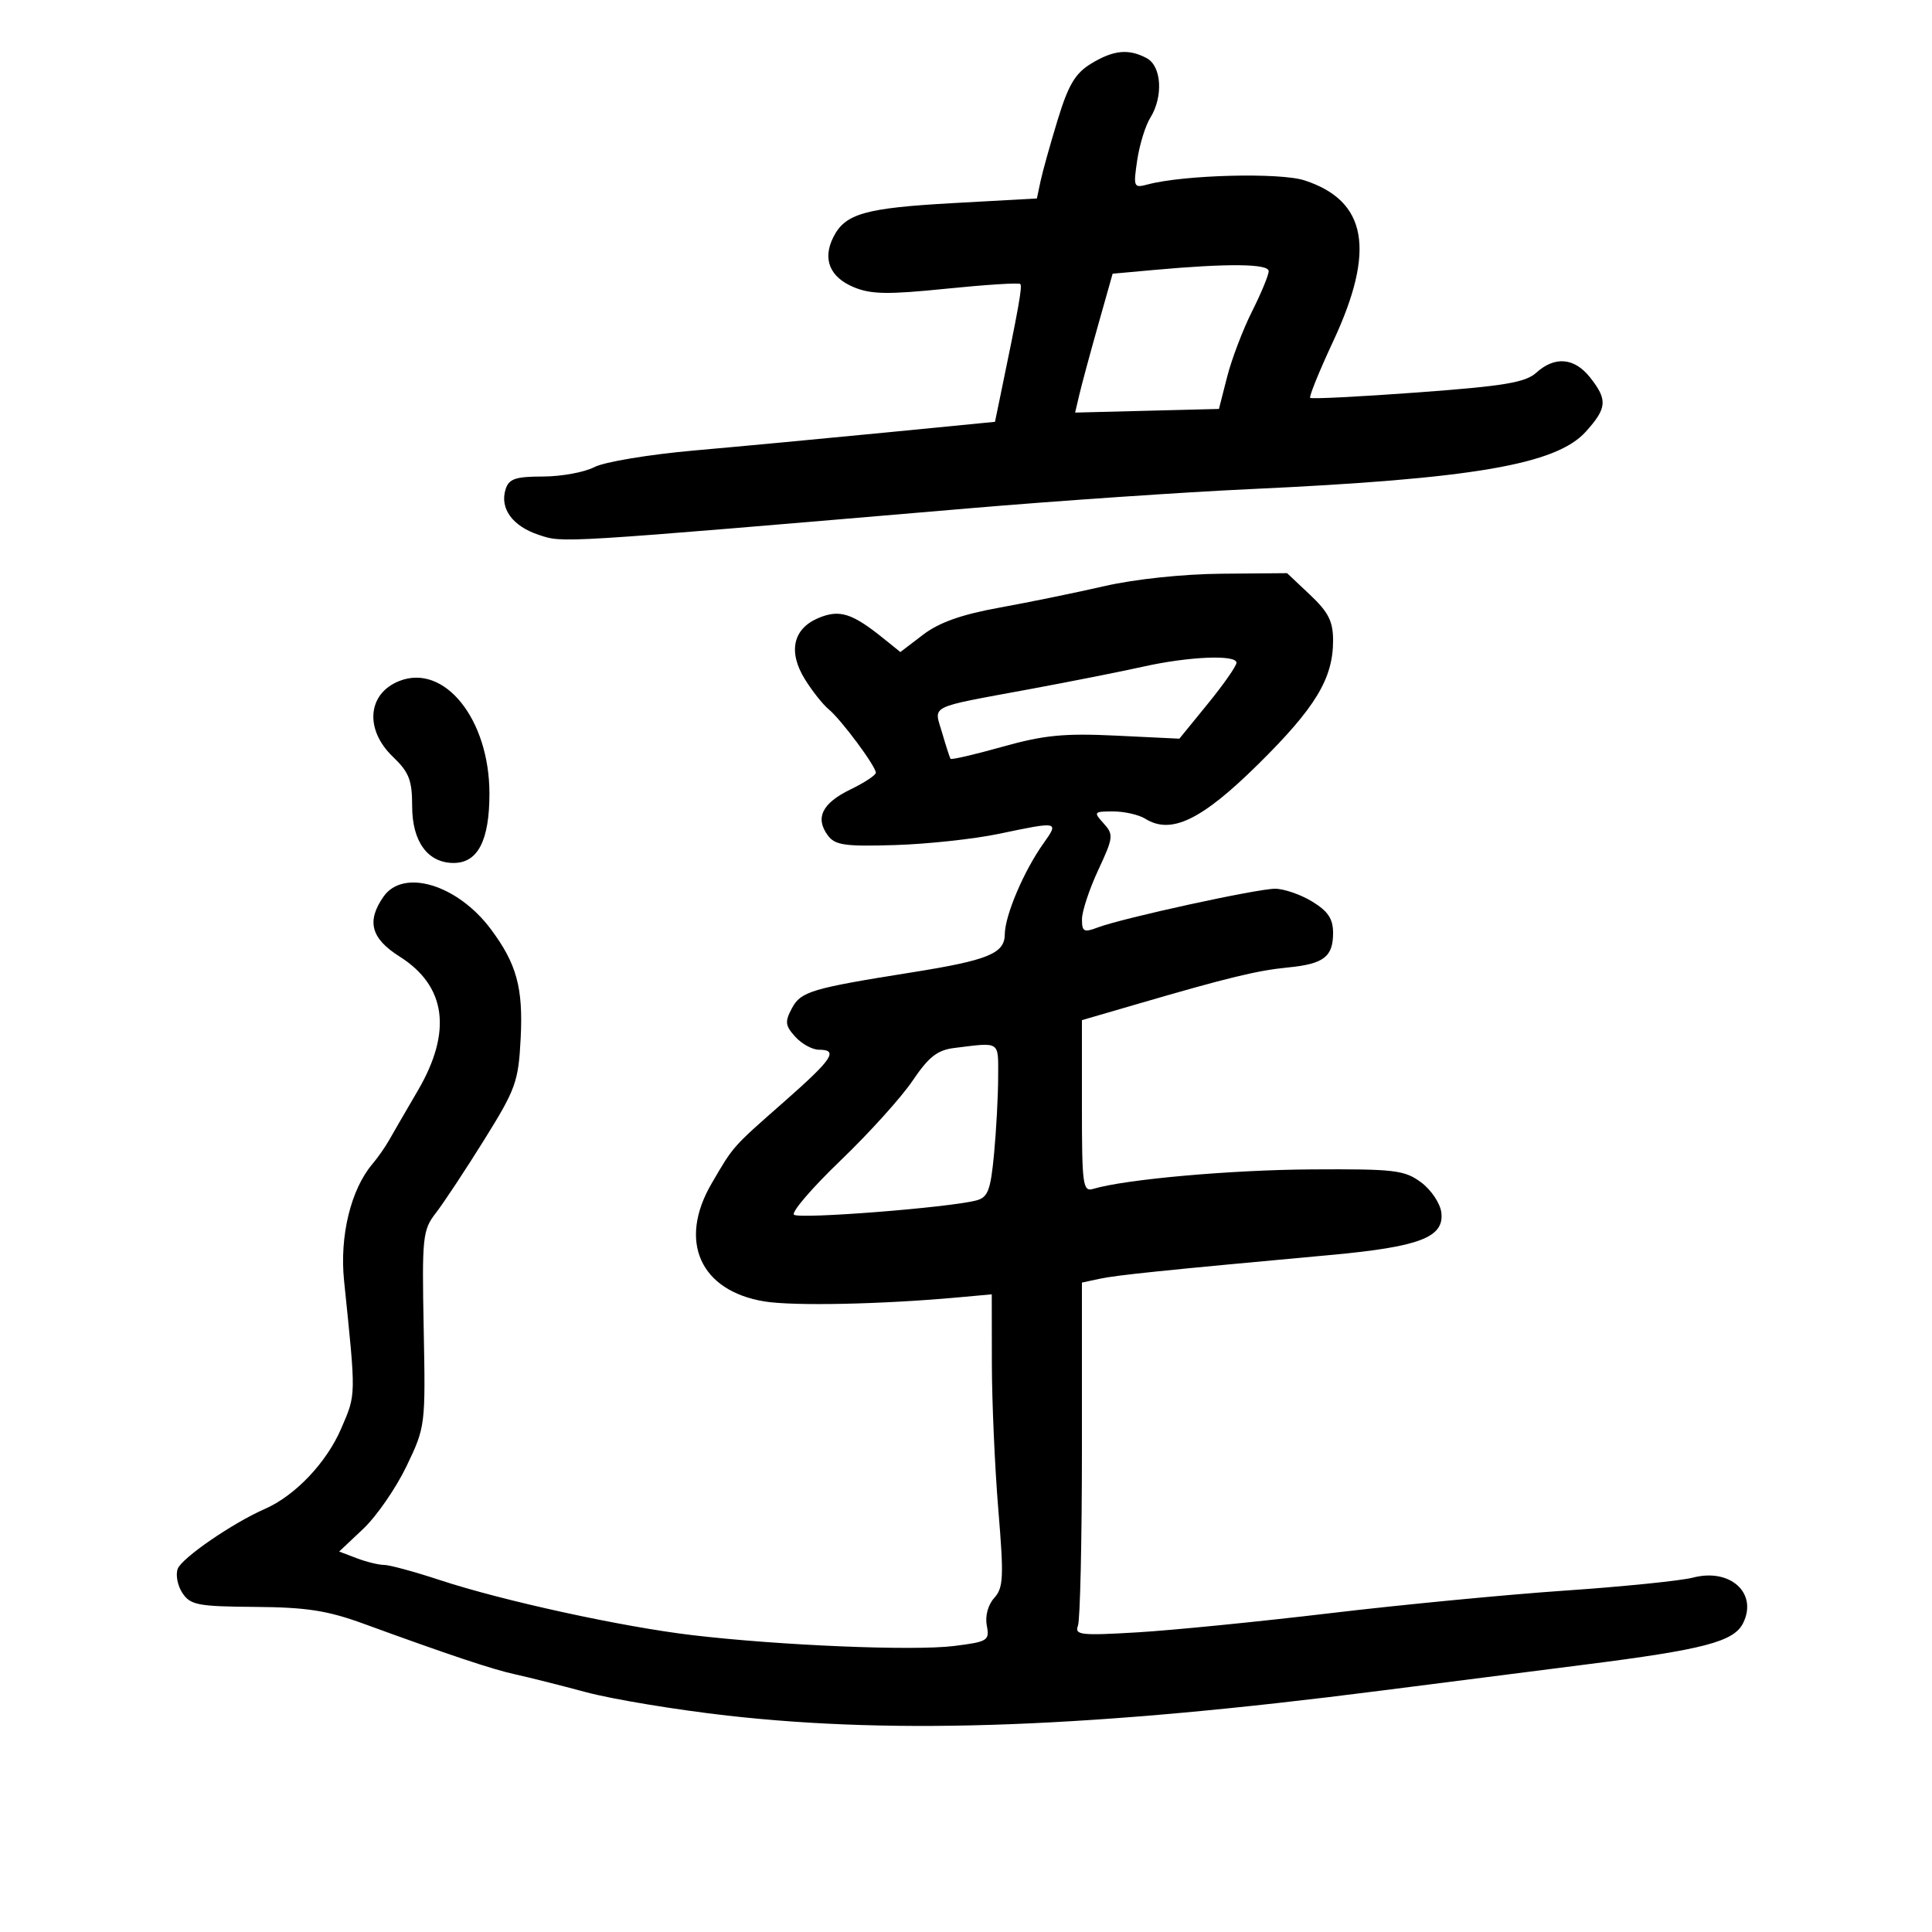 <svg xmlns="http://www.w3.org/2000/svg" width="300" height="300" viewBox="0 0 300 300" version="1.1">
	<path d="M 169.412 9.891 C 166.957 11.387, 165.893 13.182, 164.227 18.637 C 163.074 22.412, 161.878 26.697, 161.569 28.159 L 161.007 30.818 148.070 31.534 C 134.297 32.296, 131.222 33.171, 129.385 36.854 C 127.697 40.240, 128.847 43.038, 132.566 44.592 C 135.242 45.710, 137.866 45.754, 146.937 44.830 C 153.040 44.209, 158.211 43.880, 158.429 44.100 C 158.776 44.452, 158.197 47.688, 155.226 62 L 154.500 65.500 137.500 67.165 C 128.150 68.081, 114.782 69.335, 107.793 69.952 C 100.803 70.569, 93.828 71.730, 92.293 72.531 C 90.757 73.332, 87.168 73.990, 84.317 73.994 C 80.049 73.999, 79.025 74.346, 78.512 75.962 C 77.567 78.939, 79.574 81.704, 83.656 83.052 C 87.516 84.325, 85.974 84.420, 150.473 78.933 C 164.208 77.765, 183.783 76.425, 193.973 75.956 C 228.666 74.360, 241.644 72.142, 246.250 67.024 C 249.545 63.362, 249.648 62.093, 246.927 58.635 C 244.493 55.540, 241.448 55.260, 238.564 57.865 C 236.867 59.399, 233.590 59.945, 220.153 60.936 C 211.163 61.598, 203.645 61.978, 203.446 61.780 C 203.248 61.581, 204.861 57.612, 207.032 52.959 C 213.633 38.810, 212.270 31.182, 202.575 28.012 C 198.748 26.761, 183.806 27.146, 178.218 28.640 C 176.032 29.224, 175.964 29.066, 176.586 24.875 C 176.944 22.469, 177.858 19.503, 178.618 18.285 C 180.659 15.014, 180.376 10.272, 178.066 9.035 C 175.253 7.530, 172.902 7.762, 169.412 9.891 M 179.134 41.923 L 172.768 42.500 170.510 50.500 C 169.268 54.900, 167.958 59.752, 167.598 61.283 L 166.945 64.066 178.110 63.783 L 189.275 63.500 190.553 58.500 C 191.256 55.750, 192.994 51.185, 194.416 48.355 C 195.837 45.525, 197 42.712, 197 42.105 C 197 40.941, 190.671 40.876, 179.134 41.923 M 171.500 91.011 C 167.100 92.021, 159.758 93.526, 155.185 94.355 C 149.309 95.420, 145.833 96.652, 143.339 98.555 L 139.809 101.248 137.154 99.110 C 132.320 95.216, 130.375 94.602, 127.132 95.945 C 123.144 97.597, 122.331 101.182, 124.975 105.460 C 126.102 107.283, 127.769 109.388, 128.679 110.138 C 130.609 111.727, 136 118.981, 136 119.989 C 136 120.368, 134.225 121.538, 132.055 122.589 C 127.674 124.711, 126.542 126.996, 128.531 129.704 C 129.664 131.245, 131.151 131.460, 139.004 131.220 C 144.039 131.065, 151.302 130.278, 155.144 129.470 C 164.390 127.525, 164.464 127.540, 162.052 130.927 C 158.981 135.240, 156.047 142.132, 156.022 145.092 C 155.997 148.063, 153.424 149.111, 141.500 151.006 C 126.053 153.461, 124.356 153.967, 122.985 156.529 C 121.847 158.653, 121.915 159.249, 123.491 160.990 C 124.492 162.096, 126.140 163, 127.155 163 C 130.261 163, 129.288 164.455, 121.750 171.084 C 113.646 178.211, 113.936 177.884, 110.496 183.777 C 105.260 192.748, 108.719 200.456, 118.715 202.088 C 123.217 202.823, 136.967 202.536, 148.750 201.461 L 154 200.983 154.016 211.741 C 154.025 217.659, 154.476 227.863, 155.019 234.418 C 155.889 244.918, 155.813 246.549, 154.380 248.133 C 153.416 249.198, 152.947 250.941, 153.228 252.412 C 153.676 254.753, 153.388 254.933, 148.130 255.589 C 141.862 256.373, 121.089 255.511, 107.500 253.904 C 96.604 252.616, 78.103 248.581, 68.332 245.362 C 64.390 244.063, 60.481 243, 59.647 243 C 58.813 243, 56.901 242.533, 55.398 241.961 L 52.666 240.922 56.408 237.393 C 58.466 235.452, 61.485 231.082, 63.117 227.682 C 66.059 221.554, 66.082 221.367, 65.792 206.332 C 65.516 192.012, 65.622 191.007, 67.693 188.332 C 68.899 186.775, 72.269 181.675, 75.181 177 C 80.100 169.103, 80.502 167.984, 80.849 161.224 C 81.250 153.379, 80.229 149.648, 76.204 144.266 C 71.042 137.361, 62.643 134.816, 59.557 139.223 C 56.883 143.040, 57.599 145.722, 62.039 148.525 C 69.282 153.097, 70.249 160.169, 64.884 169.342 C 63.023 172.524, 61.010 175.996, 60.411 177.057 C 59.812 178.118, 58.651 179.777, 57.831 180.743 C 54.476 184.694, 52.715 191.942, 53.427 198.867 C 55.297 217.047, 55.309 216.410, 52.981 221.823 C 50.702 227.120, 45.837 232.243, 41.127 234.305 C 36.134 236.490, 28.250 241.906, 27.601 243.596 C 27.243 244.529, 27.571 246.227, 28.329 247.369 C 29.564 249.229, 30.740 249.453, 39.604 249.519 C 47.598 249.578, 50.845 250.082, 56.500 252.146 C 69.721 256.971, 76.506 259.236, 80 259.994 C 81.925 260.411, 86.875 261.656, 91 262.761 C 95.125 263.866, 105.025 265.505, 113 266.403 C 139.587 269.397, 169.910 268.235, 214.500 262.513 C 224.950 261.172, 239.125 259.363, 246 258.494 C 264.557 256.147, 269.229 254.925, 270.665 252.044 C 272.986 247.388, 268.670 243.459, 262.893 244.969 C 261.027 245.457, 252.075 246.366, 243 246.988 C 233.925 247.611, 217.500 249.192, 206.500 250.502 C 195.500 251.811, 182.059 253.147, 176.632 253.470 C 167.827 253.994, 166.831 253.883, 167.382 252.447 C 167.722 251.561, 168 239.209, 168 224.998 L 168 199.159 170.750 198.568 C 173.393 197.999, 180.506 197.266, 206.500 194.884 C 220.436 193.607, 224.273 192.146, 223.811 188.292 C 223.639 186.858, 222.234 184.759, 220.669 183.599 C 218.092 181.688, 216.570 181.508, 203.669 181.584 C 191.110 181.659, 174.709 183.122, 169.750 184.610 C 168.144 185.091, 168 184.032, 168 171.772 L 168 158.409 176.750 155.860 C 190.817 151.763, 195.223 150.695, 200 150.227 C 205.554 149.682, 207 148.574, 207 144.863 C 207 142.673, 206.211 141.489, 203.750 139.989 C 201.963 138.899, 199.372 138.006, 197.993 138.004 C 195.192 138, 174.256 142.572, 170.449 144.020 C 168.304 144.835, 168.001 144.674, 168.010 142.725 C 168.015 141.501, 169.150 138.071, 170.532 135.103 C 172.894 130.030, 172.944 129.595, 171.367 127.853 C 169.768 126.086, 169.837 126, 172.859 126 C 174.601 126, 176.849 126.514, 177.854 127.141 C 181.843 129.632, 186.584 127.344, 195.341 118.702 C 204.256 109.903, 207 105.376, 207 99.467 C 207 96.484, 206.284 95.061, 203.429 92.368 L 199.858 89 189.679 89.087 C 183.687 89.138, 176.209 89.930, 171.500 91.011 M 177.500 103.519 C 174.200 104.257, 166.325 105.820, 160 106.992 C 143.855 109.983, 145.016 109.408, 146.292 113.784 C 146.888 115.828, 147.475 117.647, 147.598 117.827 C 147.721 118.007, 151.348 117.165, 155.658 115.956 C 162.105 114.147, 165.238 113.840, 173.314 114.229 L 183.133 114.702 187.566 109.259 C 190.005 106.266, 192 103.408, 192 102.908 C 192 101.624, 184.575 101.936, 177.500 103.519 M 62.018 105.740 C 57.065 107.684, 56.581 113.267, 61 117.500 C 63.520 119.914, 64 121.145, 64 125.187 C 64 130.688, 66.422 134, 70.443 134 C 74.198 134, 76 130.509, 76 123.238 C 76 111.715, 69.027 102.988, 62.018 105.740 M 148.181 162.729 C 145.552 163.052, 144.205 164.111, 141.703 167.818 C 139.966 170.393, 134.942 175.958, 130.539 180.184 C 126.137 184.410, 122.871 188.205, 123.283 188.617 C 124.014 189.347, 147.415 187.517, 151.613 186.400 C 153.407 185.923, 153.821 184.833, 154.356 179.169 C 154.702 175.501, 154.989 170.137, 154.993 167.250 C 155.001 161.561, 155.417 161.838, 148.181 162.729" stroke="none" fill="black" fill-rule="evenodd"/>
</svg>